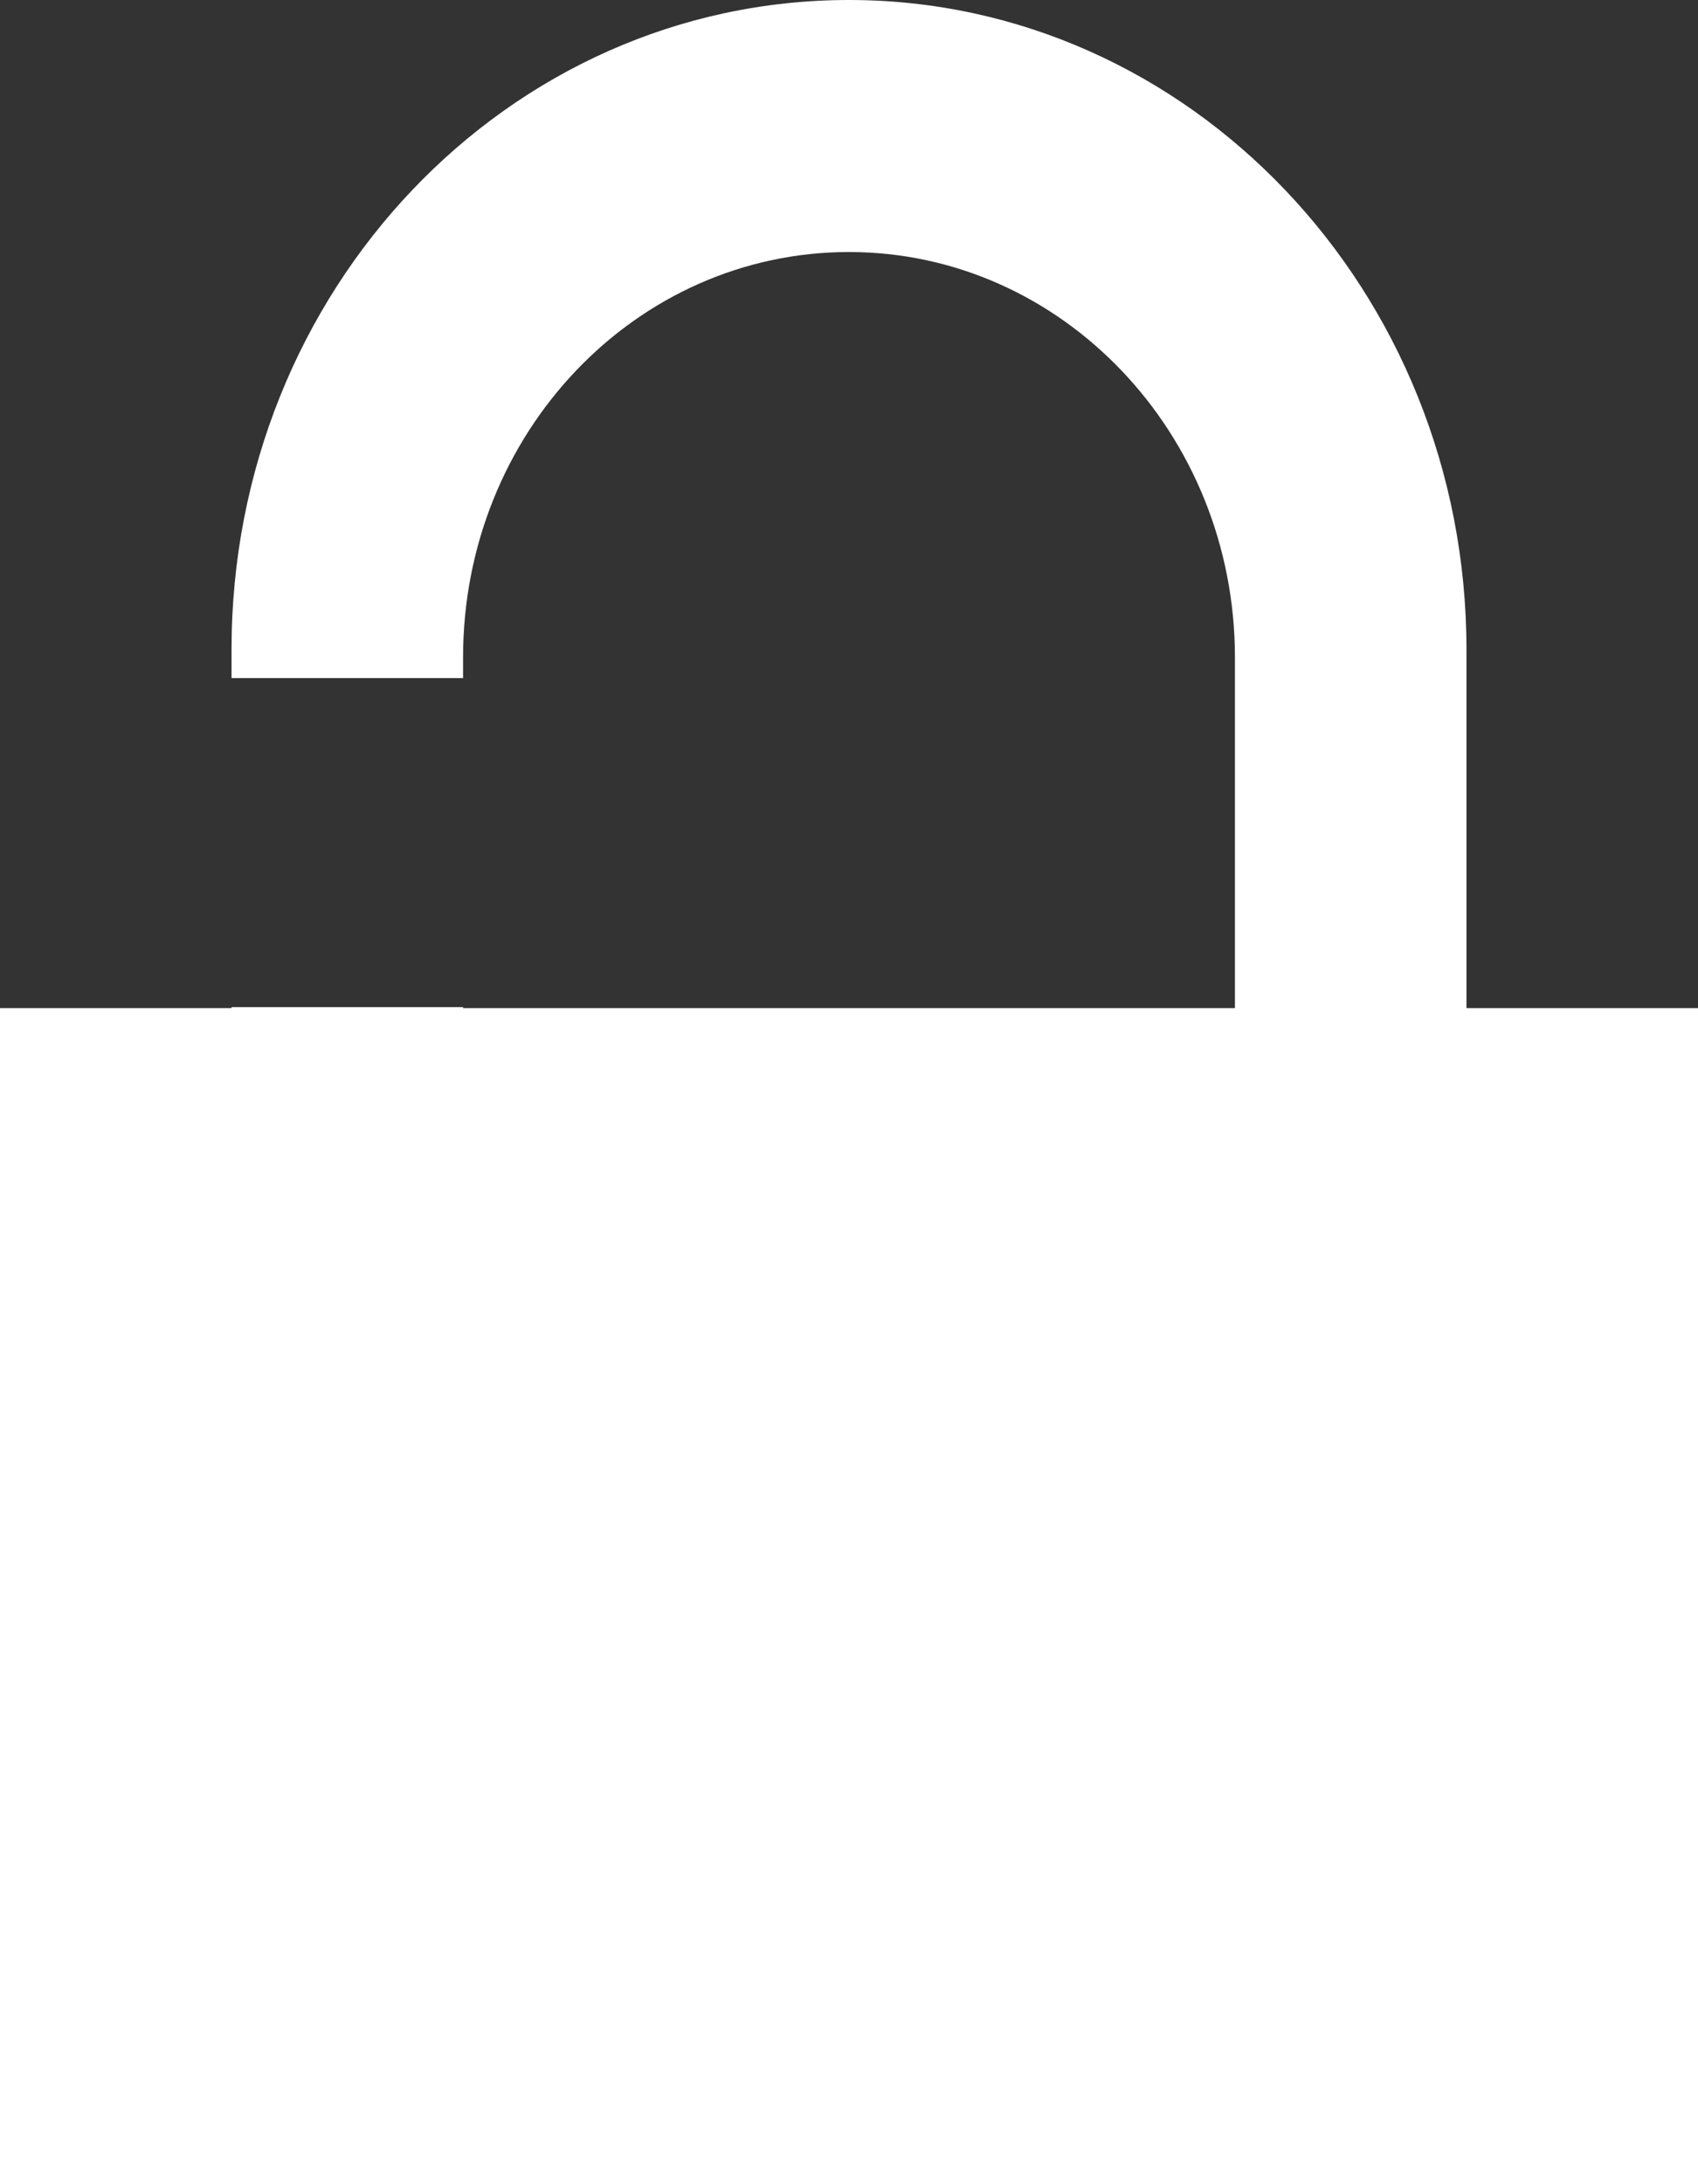 <?xml version="1.0" encoding="UTF-8" standalone="no"?>
<svg width="14px" height="18px" viewBox="0 0 14 18" version="1.1" xmlns="http://www.w3.org/2000/svg" xmlns:xlink="http://www.w3.org/1999/xlink" xmlns:sketch="http://www.bohemiancoding.com/sketch/ns">
    <rect x="0" y="0" width="14" height="18" fill="#333333" stroke="none"/>
    <!-- Generator: Sketch 3.1 (8751) - http://www.bohemiancoding.com/sketch -->
    <title>shared</title>
    <desc>Created with Sketch.</desc>
    <defs></defs>
    <g id="Page-1" stroke="none" stroke-width="1" fill="none" fill-rule="evenodd" sketch:type="MSPage">
        <g id="Artboard-1" sketch:type="MSArtboardGroup" transform="translate(-112, -4)" fill="#FFFFFF">
            <g id="shared" sketch:type="MSLayerGroup" transform="translate(112, 4)">
                <path d="M1.909,5.588 L1.909,5.352 C1.909,2.39 4.188,0 7,0 C9.806,0 12.091,2.396 12.091,5.352 L12.091,8.308 L14,8.308 L14,18 L0,18 L0,8.308 L1.909,8.308 L1.909,8.3 L3.818,8.3 L3.818,8.308 L10.182,8.308 L10.182,8.308 L10.182,5.418 C10.182,3.573 8.754,2.077 7,2.077 C5.243,2.077 3.818,3.568 3.818,5.418 L3.818,5.588 L1.909,5.588 Z" id="Rectangle-2" sketch:type="MSShapeGroup"></path>
            </g>
        </g>
    </g>
</svg>